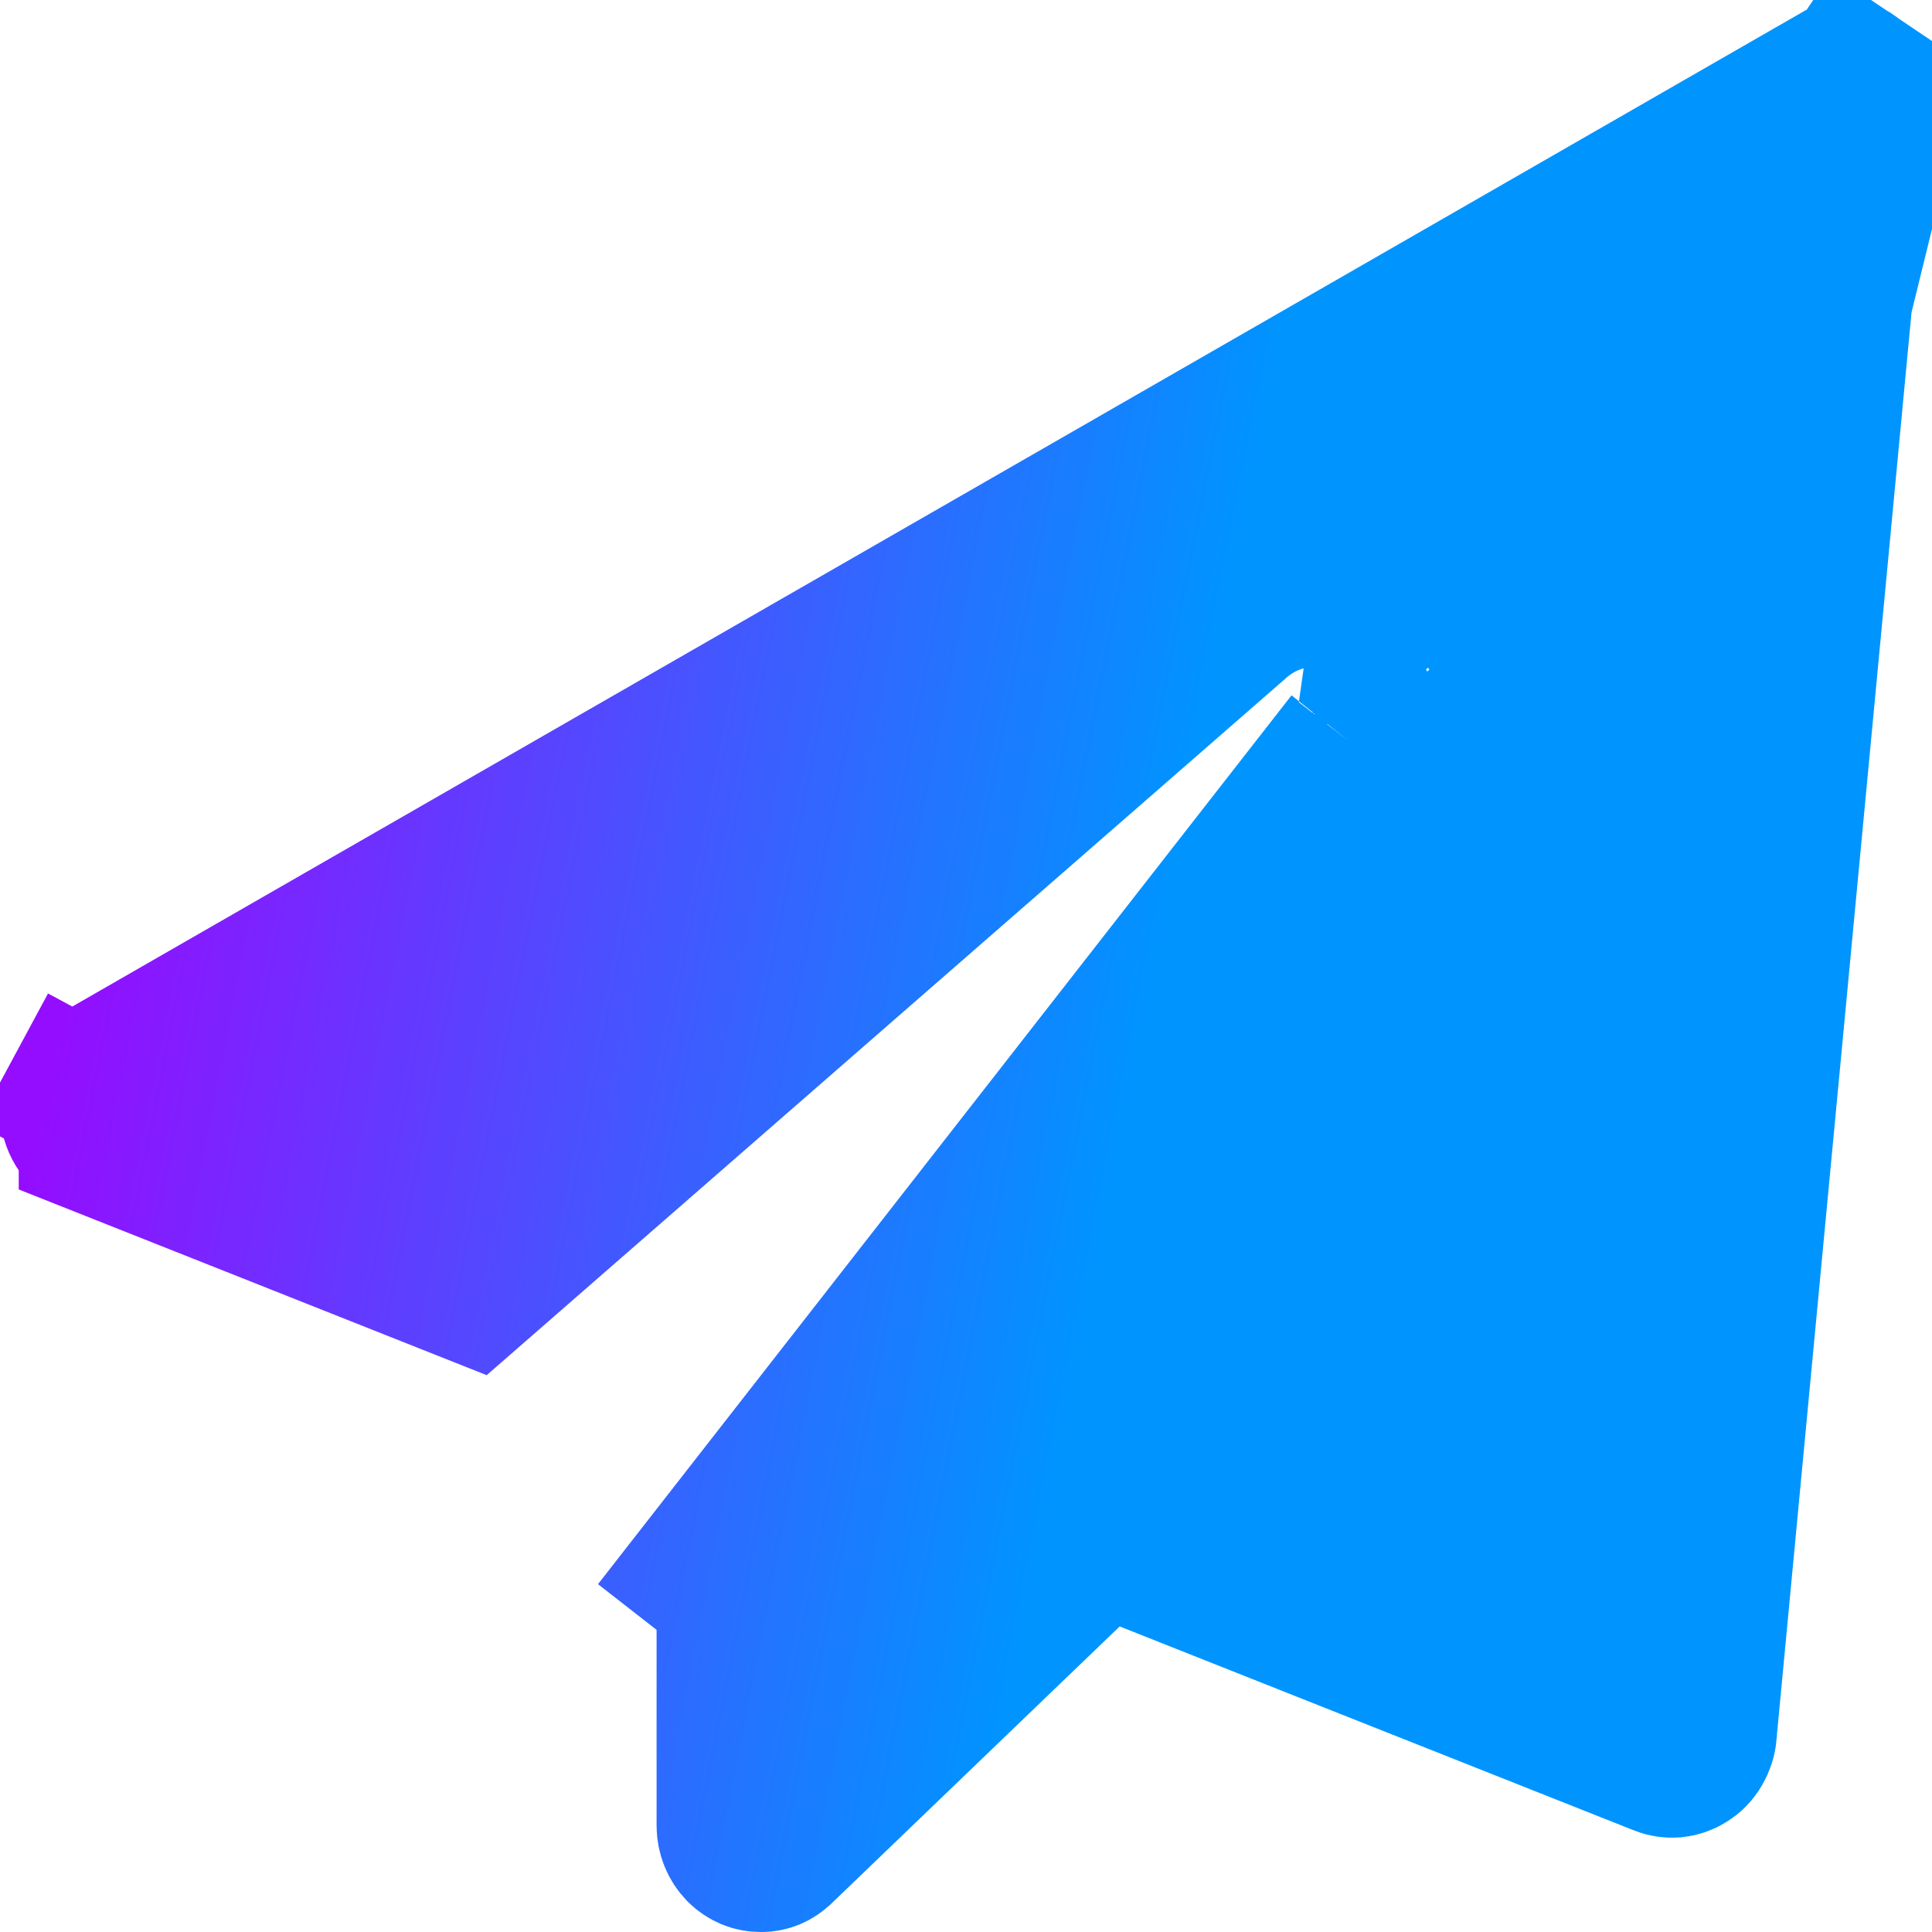 <svg width="13" height="13" viewBox="0 0 13 13" fill="none" xmlns="http://www.w3.org/2000/svg">
<path d="M12.759 0.425L12.49 0.55C12.483 0.533 12.471 0.52 12.459 0.512L12.737 0.099L12.459 0.512C12.447 0.504 12.435 0.5 12.423 0.5C12.411 0.5 12.398 0.503 12.386 0.51L12.384 0.511L0.611 7.278L0.605 7.281L0.605 7.281C0.573 7.299 0.546 7.326 0.526 7.362L0.086 7.125L0.526 7.362C0.507 7.397 0.498 7.439 0.5 7.481C0.503 7.524 0.518 7.563 0.541 7.596C0.563 7.628 0.594 7.651 0.626 7.663L0.626 7.664L3.176 8.676L8.32 4.19C8.462 4.062 8.646 3.989 8.84 3.987L8.845 3.987C8.999 3.987 9.149 4.031 9.277 4.114L12.759 0.425ZM12.759 0.425L12.49 0.55C12.498 0.566 12.502 0.586 12.499 0.605L12.351 2.036L12.368 2.018M12.759 0.425L12.368 2.018M12.368 2.018L11.456 11.655L11.456 11.655L11.456 11.661C11.453 11.698 11.441 11.733 11.423 11.763C11.405 11.794 11.381 11.818 11.353 11.835C11.326 11.852 11.296 11.862 11.266 11.865C11.236 11.867 11.206 11.863 11.177 11.851L11.177 11.851L11.17 11.848L7.718 10.479L7.419 10.361L7.188 10.583L5.252 12.444L5.252 12.444L5.247 12.448C5.212 12.483 5.168 12.5 5.124 12.5V12.5L5.119 12.5C5.094 12.5 5.07 12.496 5.046 12.486C5.023 12.476 5.001 12.462 4.981 12.442C4.962 12.422 4.946 12.399 4.935 12.371C4.924 12.344 4.918 12.314 4.918 12.284V12.283V11.139L9.475 5.299C9.475 5.299 9.475 5.299 9.475 5.299L9.475 5.299L9.081 4.991M12.368 2.018L9.571 4.451M9.081 4.991C9.117 4.946 9.139 4.891 9.146 4.832C9.152 4.774 9.143 4.716 9.118 4.663M9.081 4.991L4.418 10.967L9.081 4.991ZM9.118 4.663L9.571 4.451M9.118 4.663C9.093 4.61 9.055 4.566 9.006 4.534M9.118 4.663L9.571 4.451C9.571 4.451 9.571 4.451 9.571 4.451M9.571 4.451L9.006 4.534M9.006 4.534C8.958 4.503 8.902 4.487 8.845 4.487L9.006 4.534Z" fill="url(#paint0_linear_11_4002)" stroke="url(#paint1_linear_11_4002)"/>
<defs>
<linearGradient id="paint0_linear_11_4002" x1="1.346" y1="1.95" x2="8.402" y2="3.339" gradientUnits="userSpaceOnUse">
<stop stop-color="#940DFF"/>
<stop offset="1" stop-color="#0094FF"/>
<stop offset="1" stop-color="#0094FF"/>
</linearGradient>
<linearGradient id="paint1_linear_11_4002" x1="1.346" y1="1.95" x2="8.402" y2="3.339" gradientUnits="userSpaceOnUse">
<stop stop-color="#940DFF"/>
<stop offset="1" stop-color="#0094FF"/>
<stop offset="1" stop-color="#0094FF"/>
</linearGradient>
</defs>
</svg>
